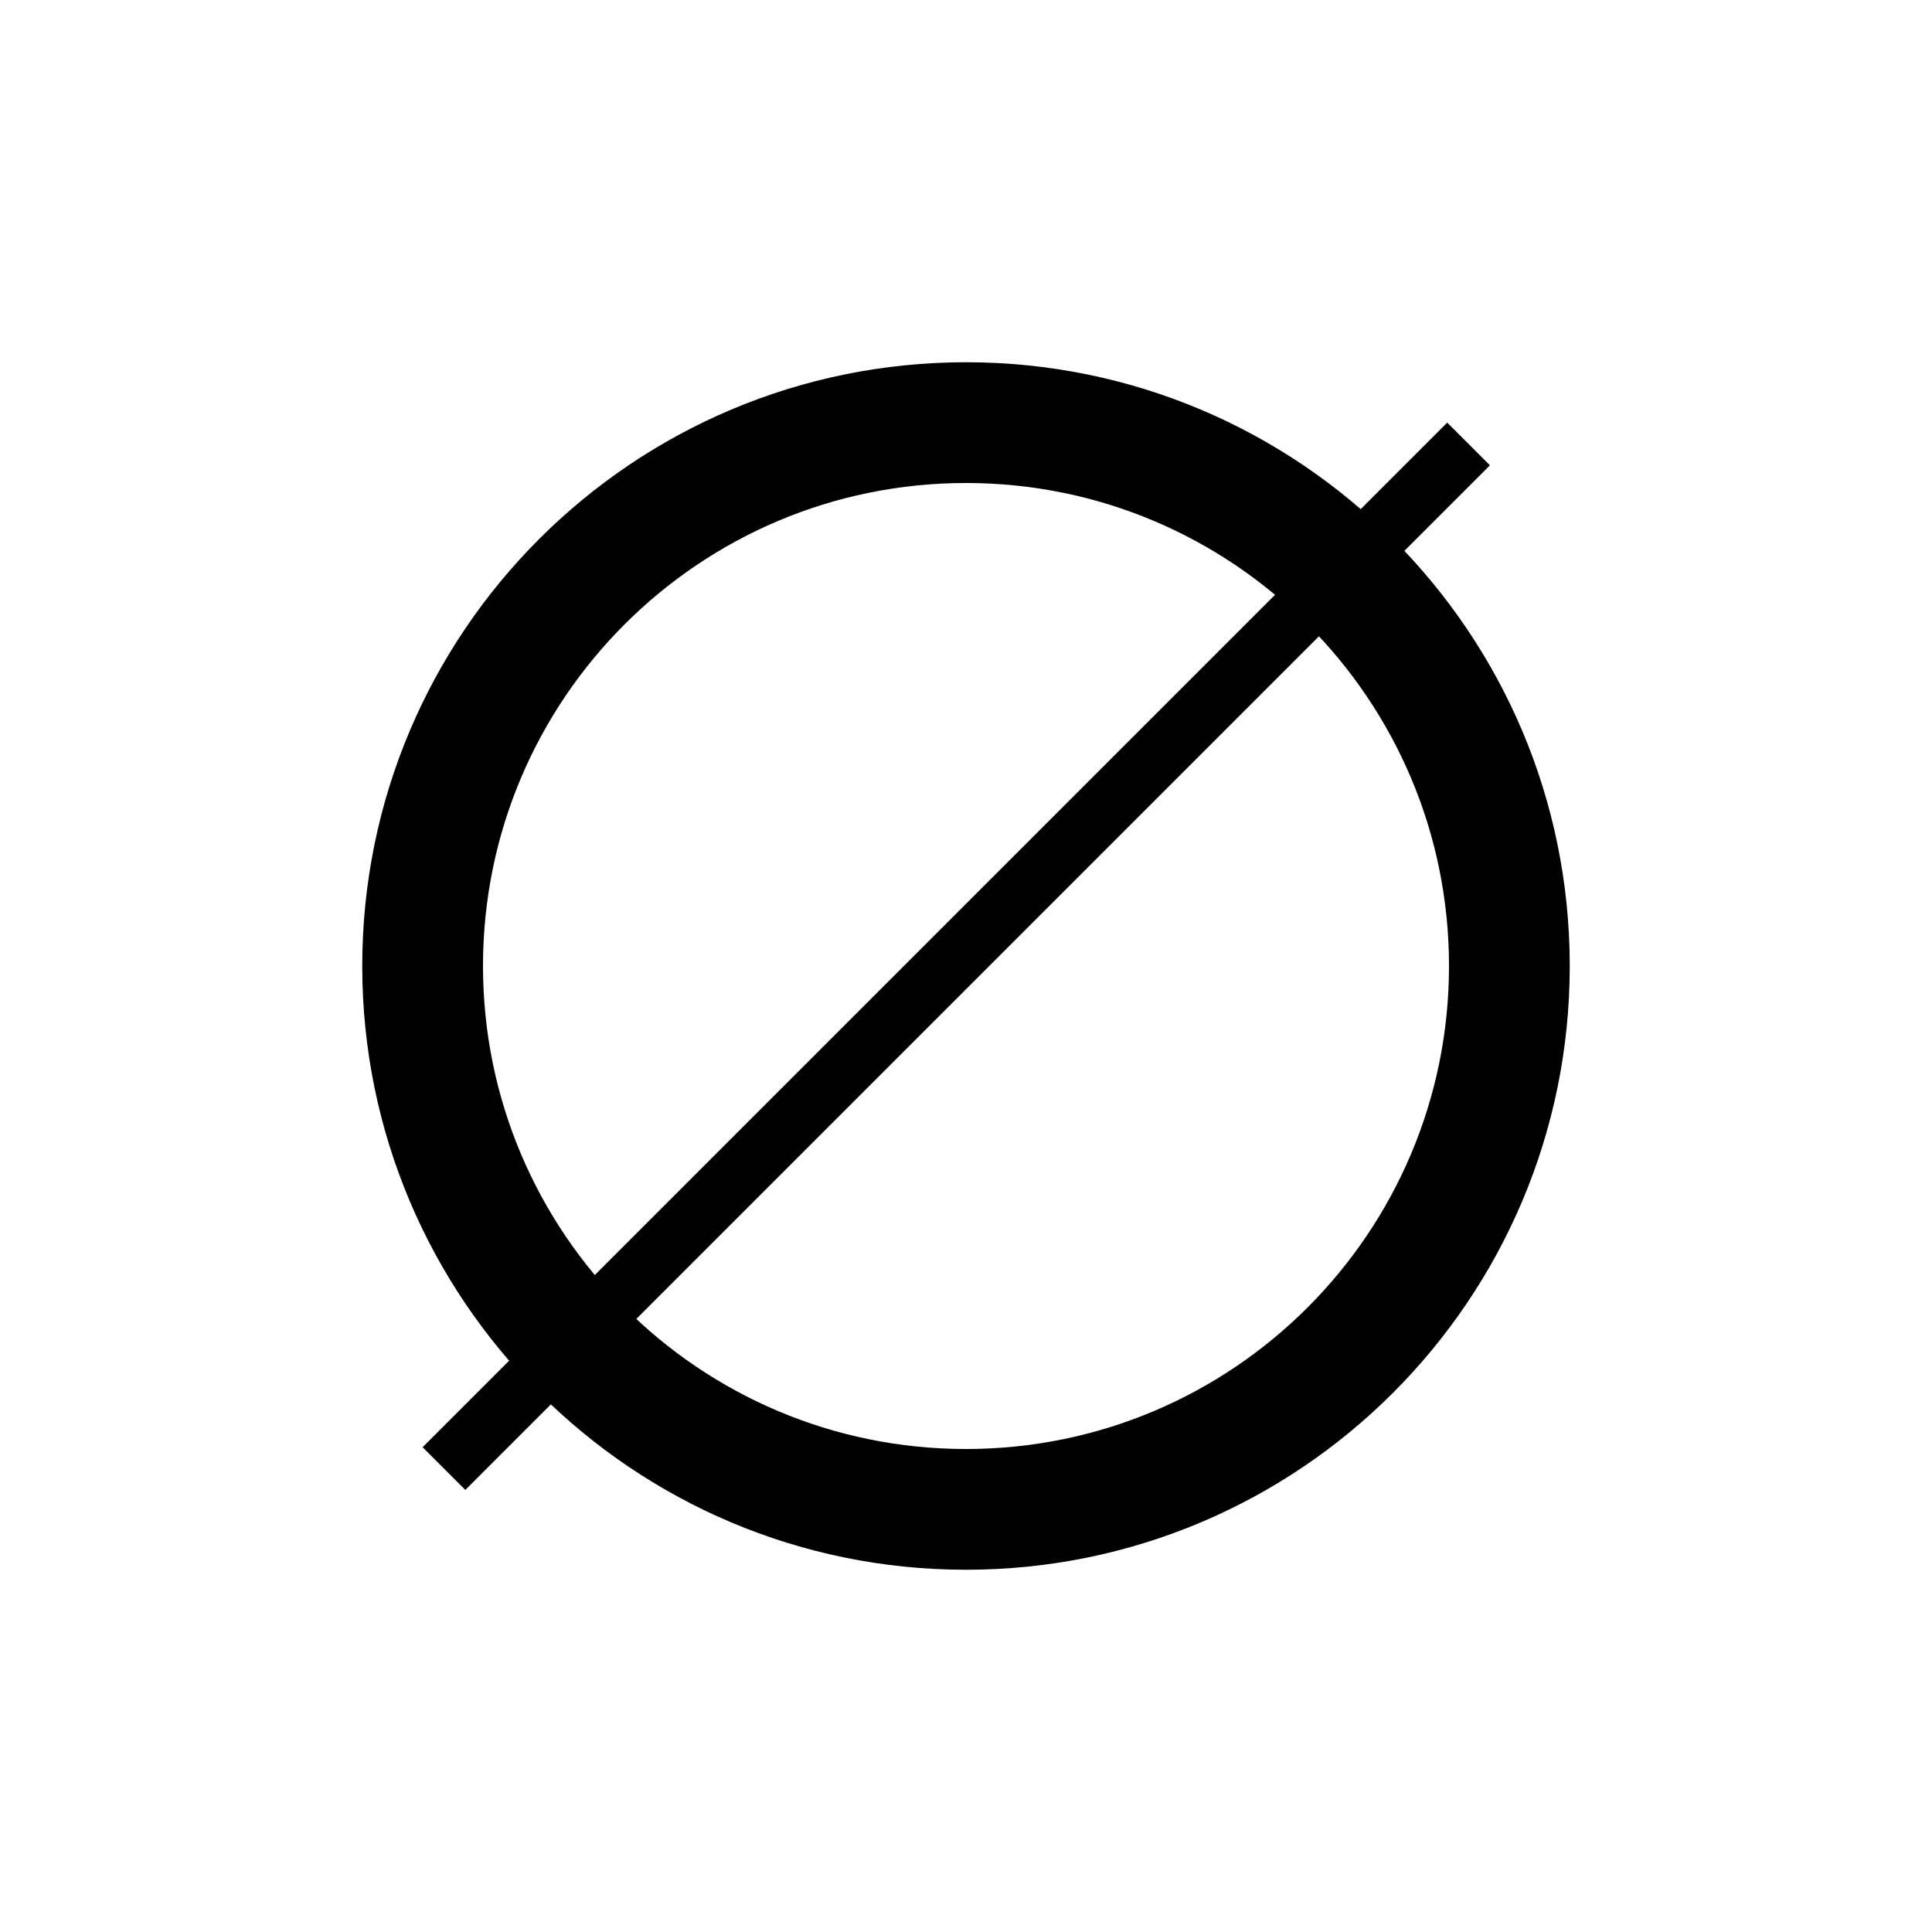 <?xml version="1.0" encoding="UTF-8"?>
<svg width="32px" height="32px" viewBox="0 0 32 32" version="1.1" xmlns="http://www.w3.org/2000/svg" xmlns:xlink="http://www.w3.org/1999/xlink">
    <!-- Generator: Sketch 47.1 (45422) - http://www.bohemiancoding.com/sketch -->
    <title>Phase Flip</title>
    <desc>Created with Sketch.</desc>
    <defs></defs>
    <g id="Mix" stroke="none" stroke-width="1" fill="none" fill-rule="evenodd">
        <g id="Phase-Flip" fill="#000000">
            <path d="M16,26 C10.477,26 6,21.523 6,16 C6,10.477 10.477,6 16,6 C21.523,6 26,10.477 26,16 C26,21.523 21.523,26 16,26 Z M16,24 C20.418,24 24,20.418 24,16 C24,11.582 20.418,8 16,8 C11.582,8 8,11.582 8,16 C8,20.418 11.582,24 16,24 Z" id="Combined-Shape"></path>
            <rect id="Rectangle-9" transform="translate(15.839, 15.839) rotate(-315) translate(-15.839, -15.839) " x="15.339" y="3.839" width="1" height="24"></rect>
        </g>
    </g>
</svg>